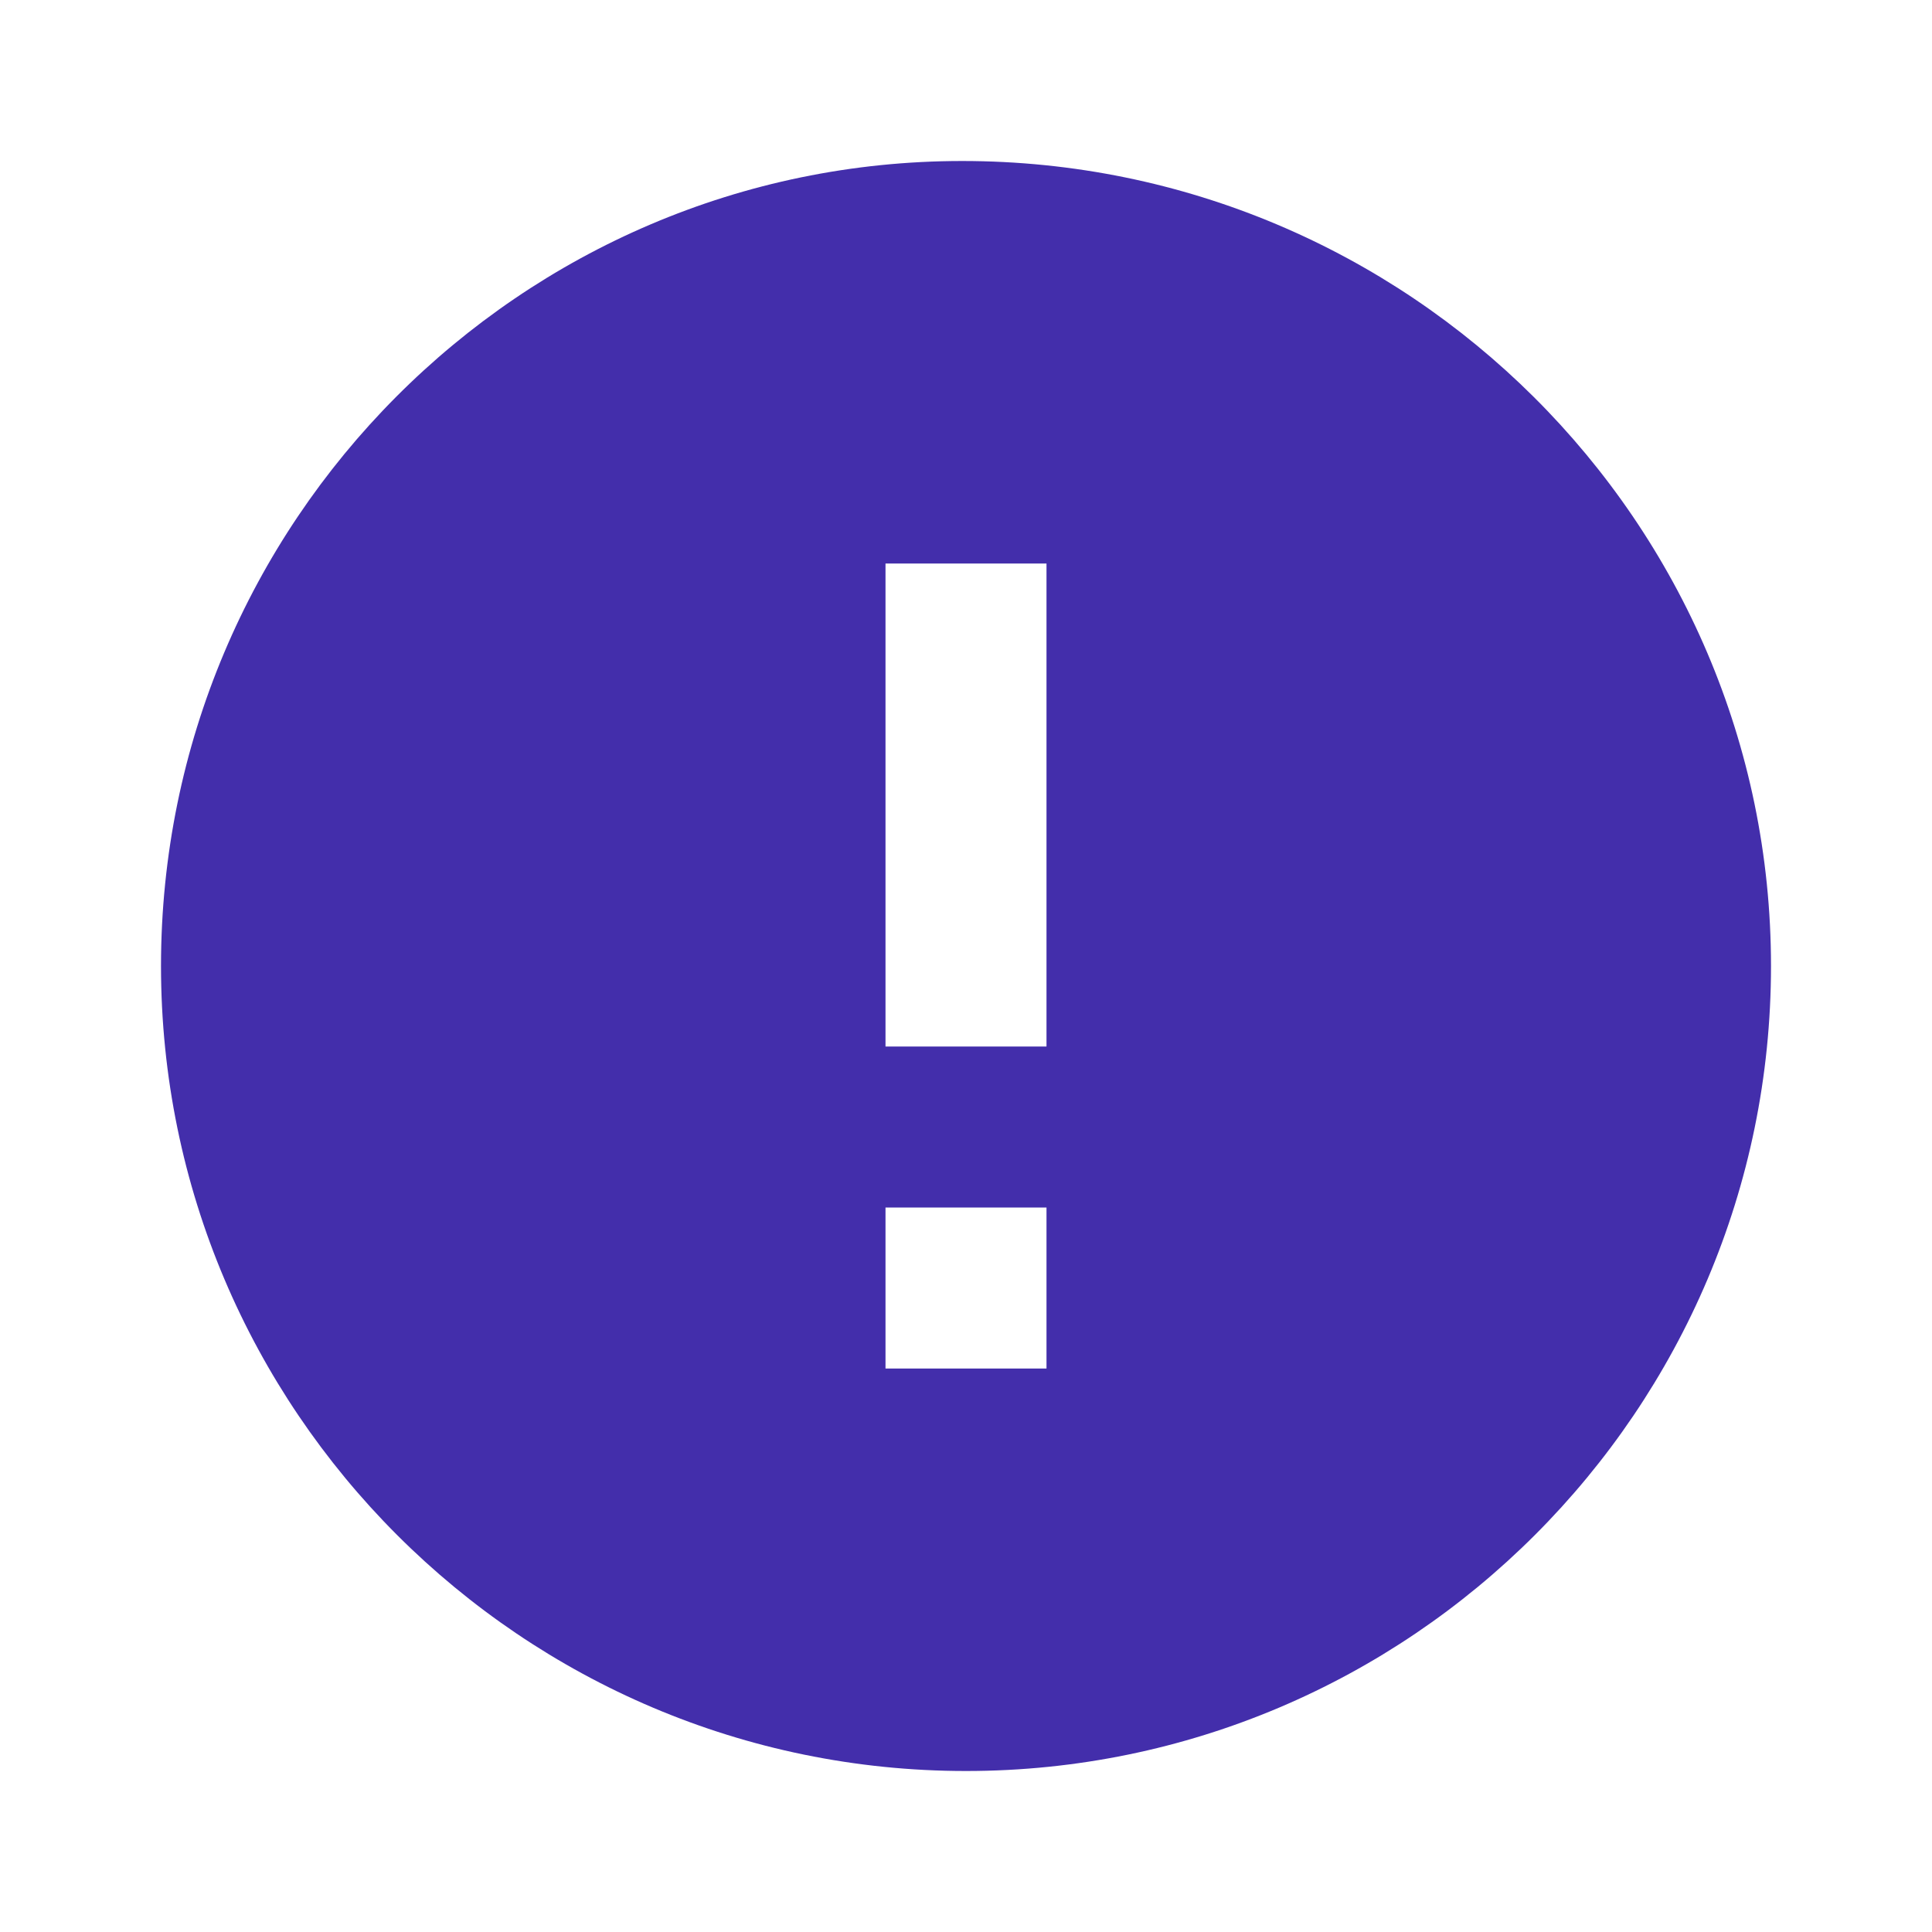 <svg width="512" height="512" viewBox="0 0 512 512" fill="none" xmlns="http://www.w3.org/2000/svg">
<path d="M254.997 42.667C137.92 42.667 42.667 138.368 42.667 256C42.667 373.632 138.368 469.334 256 469.334C373.632 469.334 469.333 373.632 469.333 256C469.333 138.368 373.184 42.667 254.997 42.667ZM277.333 362.667H234.667V320H277.333V362.667ZM277.333 277.334H234.667V149.334H277.333V277.334Z" fill="#432EAB"/>
</svg>
